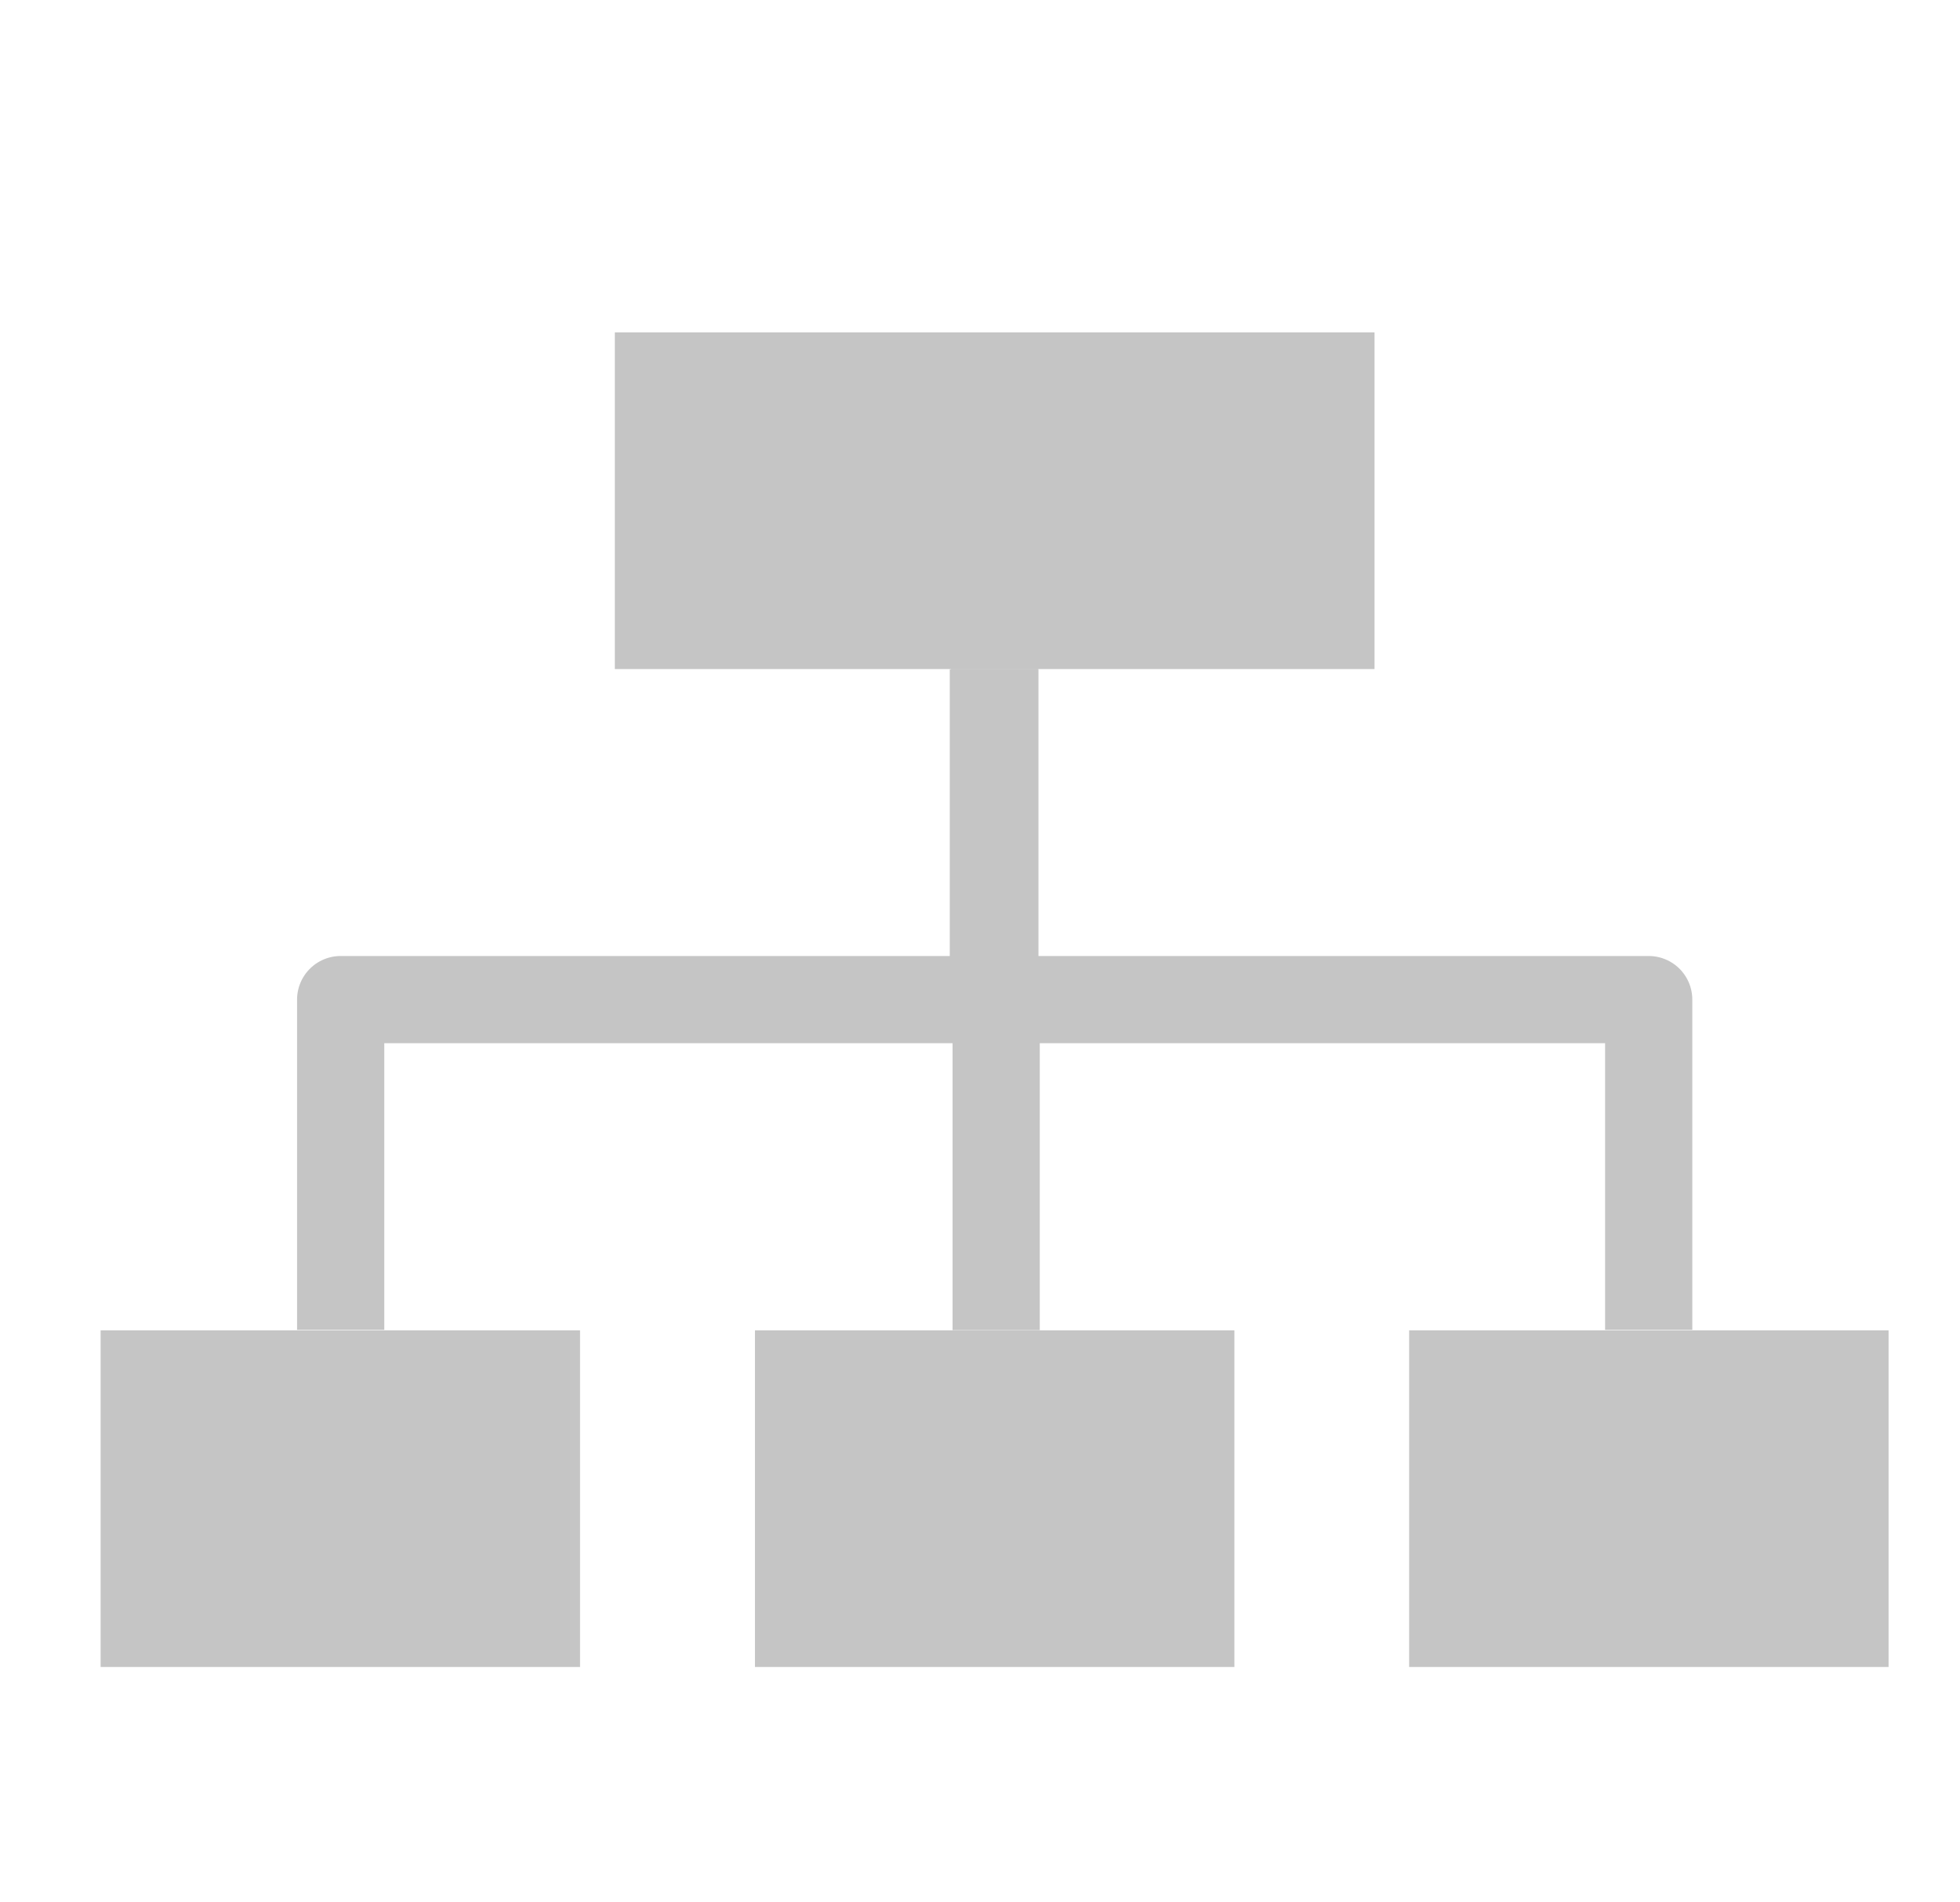 <?xml version="1.0" encoding="UTF-8" standalone="no"?>
<!-- Created with Inkscape (http://www.inkscape.org/) -->

<svg
   xmlns:dc="http://purl.org/dc/elements/1.1/"
   xmlns:cc="http://creativecommons.org/ns#"
   xmlns:rdf="http://www.w3.org/1999/02/22-rdf-syntax-ns#"
   xmlns:svg="http://www.w3.org/2000/svg"
   xmlns="http://www.w3.org/2000/svg"
   xmlns:sodipodi="http://sodipodi.sourceforge.net/DTD/sodipodi-0.dtd"
   xmlns:inkscape="http://www.inkscape.org/namespaces/inkscape"
   width="18.035mm"
   height="17.5mm"
   viewBox="0 0 18.035 17.5"
   version="1.1"
   id="svg13826"
   inkscape:version="0.92.3 (2405546, 2018-03-11)"
   sodipodi:docname="svc.svg">
  <defs
     id="defs13820" />
  <sodipodi:namedview
     id="base"
     pagecolor="#ffffff"
     bordercolor="#666666"
     borderopacity="1.0"
     inkscape:pageopacity="0.0"
     inkscape:pageshadow="2"
     inkscape:zoom="2"
     inkscape:cx="40.899509"
     inkscape:cy="-92.833958"
     inkscape:document-units="mm"
     inkscape:current-layer="layer1"
     showgrid="false"
     inkscape:window-width="2560"
     inkscape:window-height="1377"
     inkscape:window-x="2552"
     inkscape:window-y="-8"
     inkscape:window-maximized="1"
     fit-margin-top="0"
     fit-margin-left="0"
     fit-margin-right="0"
     fit-margin-bottom="0" />
  <g
     inkscape:label="Calque 1"
     inkscape:groupmode="layer"
     id="layer1"
     transform="translate(-0.993,-1.174)">
    <g
       id="g3345"
       transform="matrix(1.517,0,0,1.517,-4.9,-3.668)">
      <path
         style="fill:#c5c5c5;fill-rule:evenodd;stroke:none;stroke-width:0.265;stroke-linecap:square;stroke-miterlimit:10"
         inkscape:connector-curvature="0"
         d="m 4.495,11.261 h 2.908 v 2.042 H 4.495 Z"
         id="path964" />
      <path
         style="fill:#c5c5c5;fill-rule:evenodd;stroke:none;stroke-width:0.265;stroke-linecap:square;stroke-miterlimit:10"
         inkscape:connector-curvature="0"
         d="m 8.464,11.261 h 2.908 v 2.042 H 8.464 Z"
         id="path966" />
      <path
         style="fill:#c5c5c5;fill-rule:evenodd;stroke:none;stroke-width:0.265;stroke-linecap:square;stroke-miterlimit:10"
         inkscape:connector-curvature="0"
         d="m 12.432,11.261 h 2.908 v 2.042 h -2.908 z"
         id="path968" />
      <path
         style="fill:#c5c5c5;fill-rule:evenodd;stroke:none;stroke-width:0.265;stroke-linecap:square;stroke-miterlimit:10"
         inkscape:connector-curvature="0"
         d="m 7.614,5.208 h 4.608 v 2.042 H 7.614 Z"
         id="path970" />
      <path
         style="fill:none;fill-rule:evenodd;stroke:#c5c5c5;stroke-width:0.529;stroke-linecap:butt;stroke-linejoin:round;stroke-miterlimit:10;stroke-opacity:1"
         inkscape:connector-curvature="0"
         d="m 9.918,7.25 v 2.005 h -3.967 v 2.003"
         id="path978" />
      <path
         style="fill:none;fill-rule:evenodd;stroke:#c5c5c5;stroke-width:0.529;stroke-linecap:butt;stroke-linejoin:round;stroke-miterlimit:10;stroke-dasharray:none;stroke-opacity:1"
         inkscape:connector-curvature="0"
         d="m 9.918,7.25 v 2.005 h 3.967 v 2.003"
         id="path986" />
      <path
         style="fill:none;fill-rule:evenodd;stroke:#c5c5c5;stroke-width:0.529;stroke-linecap:butt;stroke-linejoin:round;stroke-miterlimit:10;stroke-opacity:1"
         inkscape:connector-curvature="0"
         d="m 9.91,7.251 v 2.005 h 0.017 V 11.26"
         id="path982" />
    </g>
  </g>
</svg>
